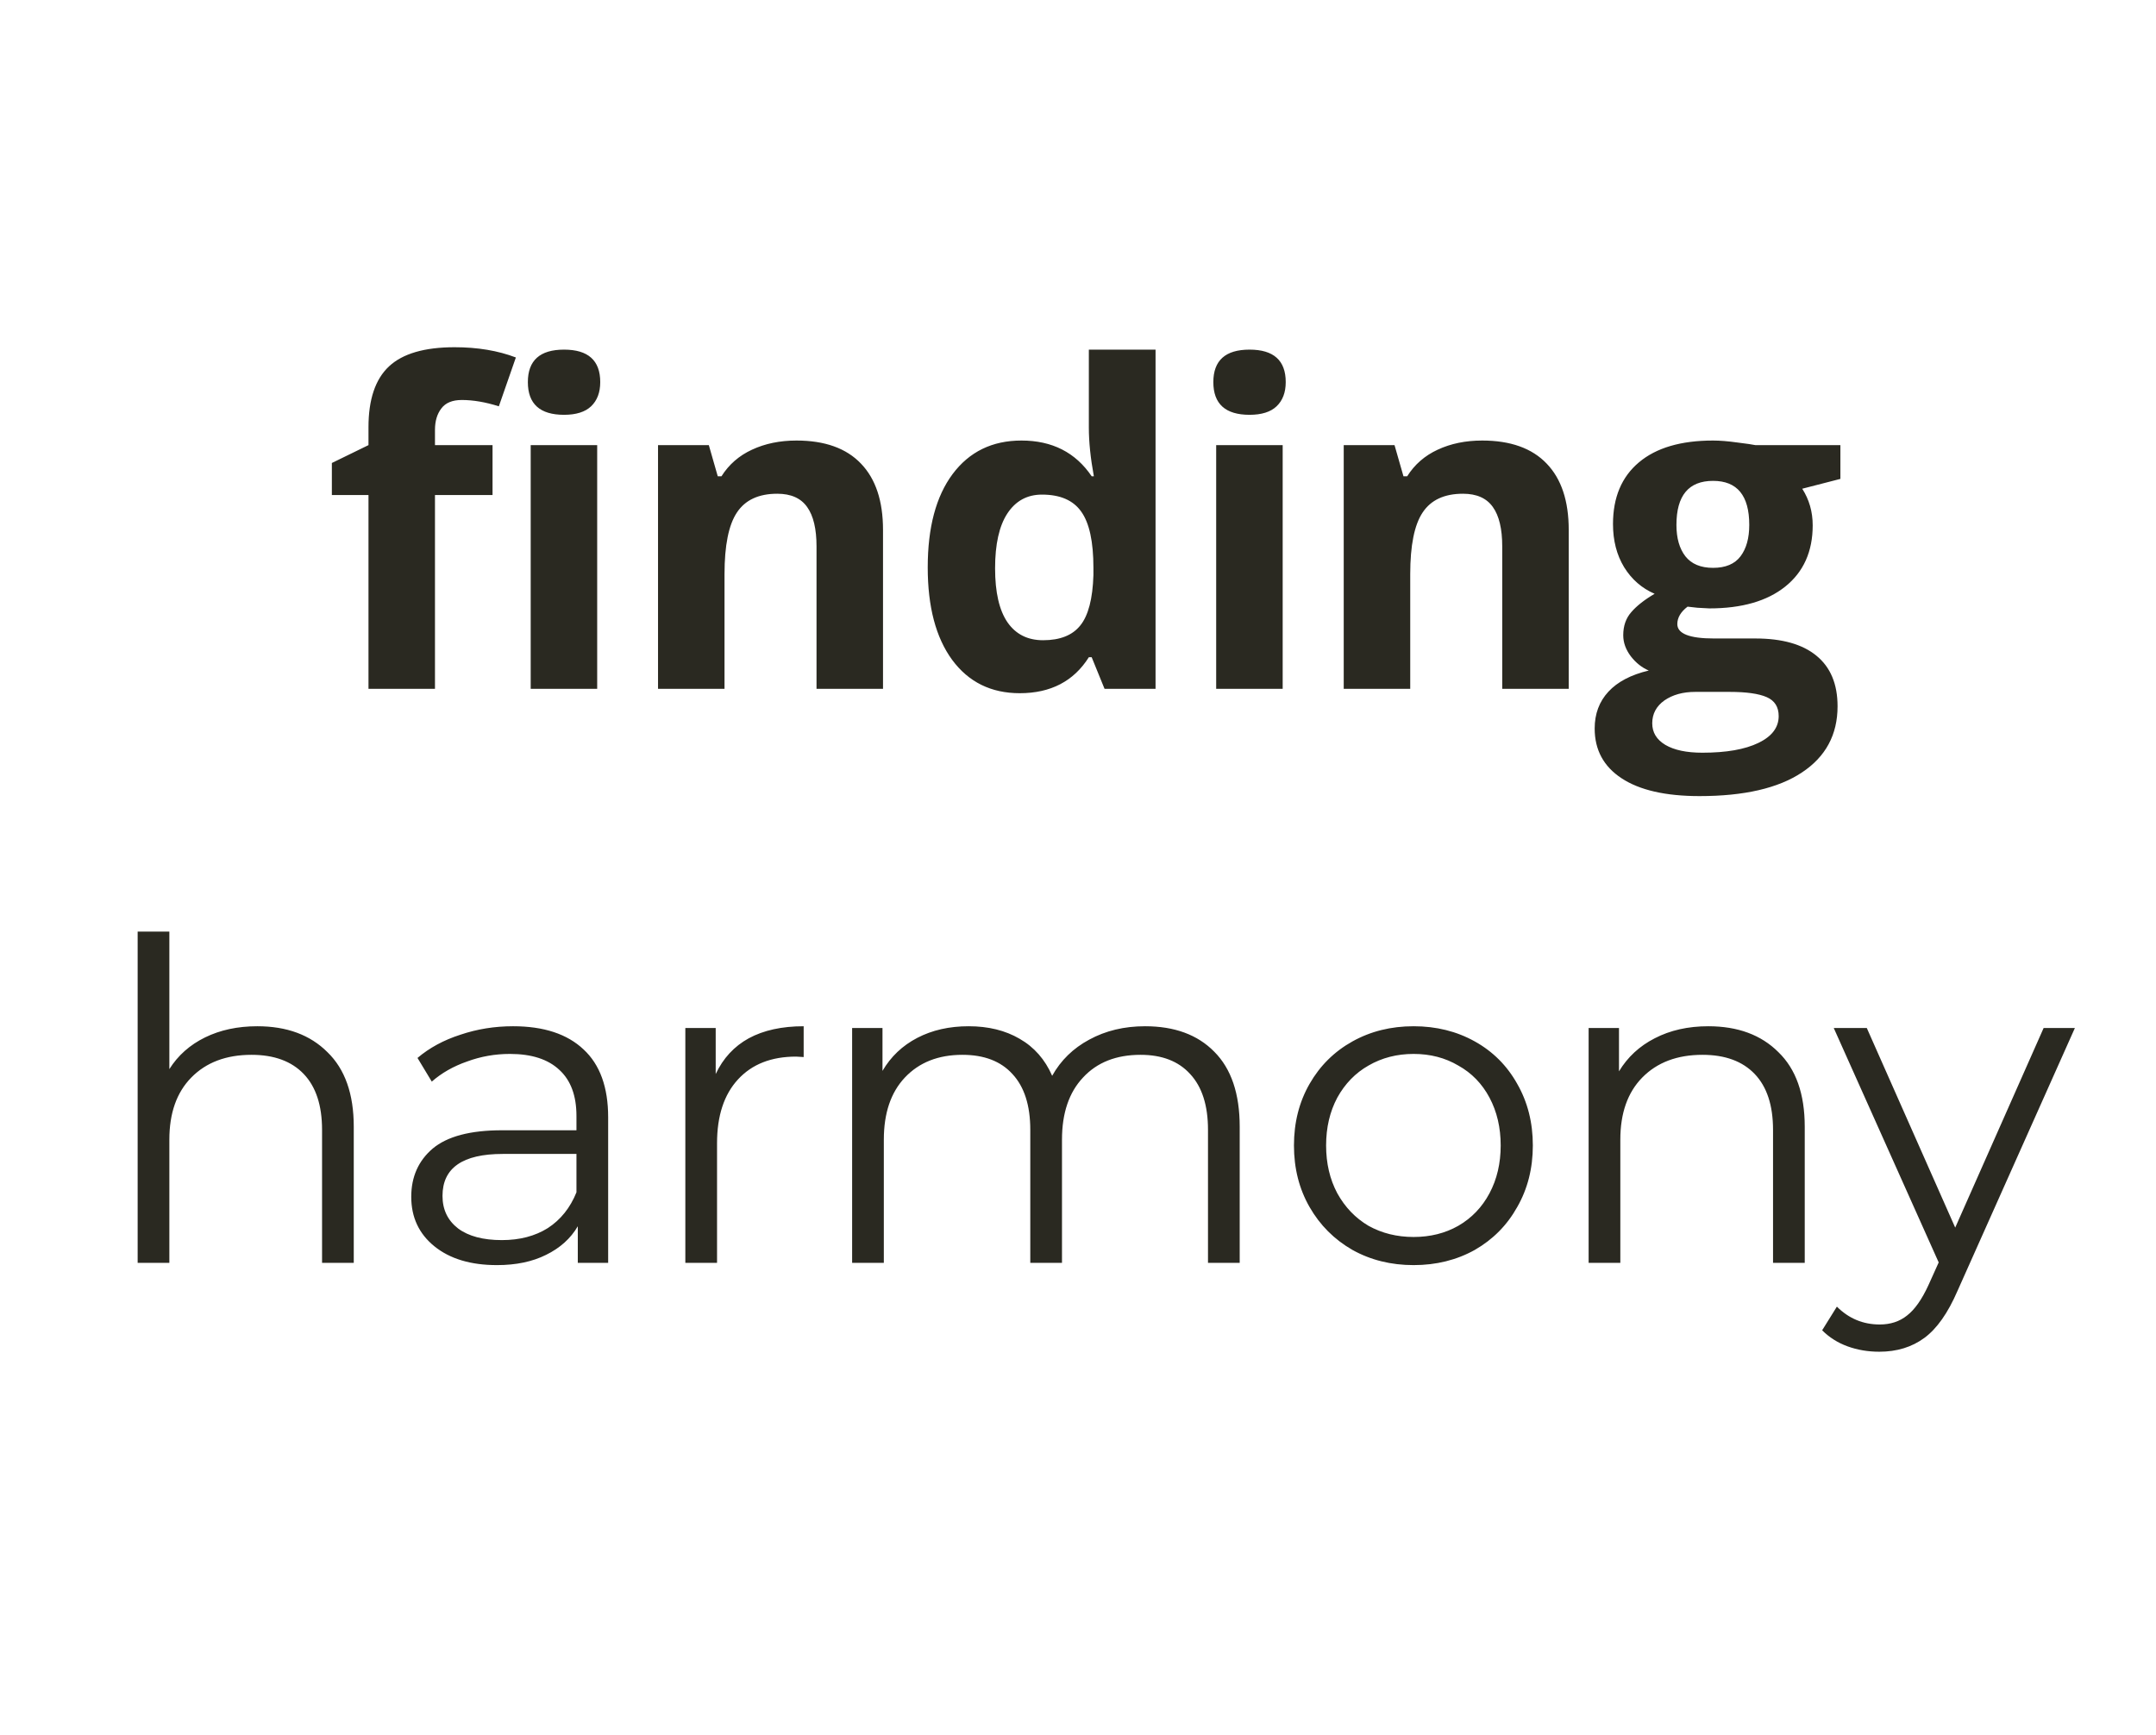 <svg width="169" height="136" viewBox="0 0 169 136" fill="none" xmlns="http://www.w3.org/2000/svg">
<path d="M38.608 38.807H34.096V54H28.884V38.807H26.013V36.295L28.884 34.894V33.492C28.884 31.316 29.419 29.727 30.49 28.724C31.561 27.721 33.276 27.22 35.634 27.22C37.434 27.22 39.035 27.488 40.437 28.023L39.103 31.852C38.055 31.521 37.087 31.356 36.198 31.356C35.458 31.356 34.922 31.578 34.592 32.023C34.261 32.455 34.096 33.014 34.096 33.697V34.894H38.608V38.807ZM41.377 29.955C41.377 28.257 42.322 27.408 44.213 27.408C46.105 27.408 47.05 28.257 47.05 29.955C47.05 30.764 46.811 31.396 46.333 31.852C45.865 32.296 45.159 32.518 44.213 32.518C42.322 32.518 41.377 31.664 41.377 29.955ZM46.811 54H41.599V34.894H46.811V54ZM69.216 54H64.004V42.84C64.004 41.462 63.759 40.431 63.269 39.747C62.779 39.052 61.999 38.705 60.928 38.705C59.47 38.705 58.416 39.194 57.766 40.174C57.117 41.143 56.792 42.755 56.792 45.011V54H51.58V34.894H55.562L56.262 37.337H56.553C57.134 36.415 57.931 35.72 58.946 35.252C59.971 34.774 61.133 34.535 62.432 34.535C64.653 34.535 66.34 35.139 67.49 36.346C68.641 37.542 69.216 39.274 69.216 41.541V54ZM79.933 54.342C77.688 54.342 75.922 53.47 74.635 51.727C73.359 49.984 72.721 47.569 72.721 44.481C72.721 41.348 73.37 38.91 74.669 37.166C75.979 35.412 77.779 34.535 80.069 34.535C82.473 34.535 84.308 35.469 85.572 37.337H85.743C85.481 35.913 85.35 34.643 85.35 33.526V27.408H90.579V54H86.581L85.572 51.522H85.35C84.165 53.402 82.359 54.342 79.933 54.342ZM81.761 50.189C83.094 50.189 84.068 49.802 84.683 49.027C85.31 48.252 85.652 46.936 85.709 45.079V44.515C85.709 42.464 85.39 40.995 84.752 40.106C84.125 39.217 83.1 38.773 81.676 38.773C80.514 38.773 79.608 39.269 78.958 40.26C78.32 41.24 78.001 42.669 78.001 44.549C78.001 46.429 78.326 47.842 78.975 48.788C79.625 49.722 80.553 50.189 81.761 50.189ZM95.109 29.955C95.109 28.257 96.055 27.408 97.946 27.408C99.837 27.408 100.783 28.257 100.783 29.955C100.783 30.764 100.544 31.396 100.065 31.852C99.598 32.296 98.891 32.518 97.946 32.518C96.055 32.518 95.109 31.664 95.109 29.955ZM100.544 54H95.331V34.894H100.544V54ZM122.966 54H117.754V42.84C117.754 41.462 117.509 40.431 117.019 39.747C116.529 39.052 115.748 38.705 114.678 38.705C113.219 38.705 112.165 39.194 111.516 40.174C110.867 41.143 110.542 42.755 110.542 45.011V54H105.329V34.894H109.311L110.012 37.337H110.303C110.884 36.415 111.681 35.72 112.695 35.252C113.721 34.774 114.883 34.535 116.181 34.535C118.403 34.535 120.089 35.139 121.24 36.346C122.391 37.542 122.966 39.274 122.966 41.541V54ZM144.261 34.894V37.542L141.27 38.312C141.817 39.166 142.09 40.123 142.09 41.183C142.09 43.233 141.373 44.834 139.937 45.985C138.513 47.124 136.53 47.694 133.99 47.694L133.05 47.643L132.281 47.557C131.745 47.967 131.478 48.423 131.478 48.924C131.478 49.676 132.435 50.052 134.349 50.052H137.596C139.692 50.052 141.287 50.502 142.381 51.402C143.486 52.302 144.039 53.624 144.039 55.367C144.039 57.6 143.104 59.332 141.236 60.562C139.379 61.793 136.707 62.408 133.221 62.408C130.555 62.408 128.515 61.941 127.103 61.007C125.701 60.084 125 58.785 125 57.11C125 55.96 125.359 54.997 126.077 54.222C126.795 53.447 127.849 52.895 129.239 52.565C128.703 52.337 128.236 51.966 127.837 51.454C127.439 50.929 127.239 50.377 127.239 49.796C127.239 49.067 127.45 48.463 127.872 47.984C128.293 47.495 128.903 47.016 129.7 46.549C128.698 46.116 127.9 45.421 127.308 44.464C126.727 43.507 126.436 42.379 126.436 41.08C126.436 38.995 127.114 37.383 128.47 36.244C129.826 35.104 131.762 34.535 134.28 34.535C134.816 34.535 135.448 34.586 136.177 34.688C136.918 34.78 137.391 34.848 137.596 34.894H144.261ZM129.512 56.7C129.512 57.418 129.854 57.982 130.538 58.392C131.233 58.802 132.201 59.007 133.443 59.007C135.311 59.007 136.775 58.751 137.835 58.238C138.895 57.726 139.424 57.025 139.424 56.136C139.424 55.419 139.111 54.923 138.484 54.649C137.858 54.376 136.889 54.239 135.579 54.239H132.879C131.922 54.239 131.119 54.461 130.469 54.906C129.831 55.361 129.512 55.96 129.512 56.7ZM131.409 41.148C131.409 42.185 131.643 43.005 132.11 43.609C132.588 44.213 133.312 44.515 134.28 44.515C135.26 44.515 135.978 44.213 136.434 43.609C136.889 43.005 137.117 42.185 137.117 41.148C137.117 38.847 136.172 37.696 134.28 37.696C132.366 37.696 131.409 38.847 131.409 41.148ZM20.17 80.45C22.48 80.45 24.311 81.127 25.665 82.48C27.041 83.81 27.73 85.758 27.73 88.325V99H25.245V88.57C25.245 86.657 24.766 85.198 23.81 84.195C22.853 83.192 21.488 82.69 19.715 82.69C17.731 82.69 16.156 83.285 14.99 84.475C13.846 85.642 13.275 87.263 13.275 89.34V99H10.79V73.03H13.275V83.81C13.951 82.737 14.885 81.908 16.075 81.325C17.265 80.742 18.63 80.45 20.17 80.45ZM40.216 80.45C42.62 80.45 44.463 81.057 45.746 82.27C47.029 83.46 47.671 85.233 47.671 87.59V99H45.291V96.13C44.731 97.087 43.903 97.833 42.806 98.37C41.733 98.907 40.45 99.175 38.956 99.175C36.903 99.175 35.27 98.685 34.056 97.705C32.843 96.725 32.236 95.43 32.236 93.82C32.236 92.257 32.796 90.997 33.916 90.04C35.059 89.083 36.868 88.605 39.341 88.605H45.186V87.485C45.186 85.898 44.743 84.697 43.856 83.88C42.969 83.04 41.675 82.62 39.971 82.62C38.804 82.62 37.684 82.818 36.611 83.215C35.538 83.588 34.616 84.113 33.846 84.79L32.726 82.935C33.66 82.142 34.779 81.535 36.086 81.115C37.393 80.672 38.77 80.45 40.216 80.45ZM39.341 97.215C40.741 97.215 41.943 96.9 42.946 96.27C43.95 95.617 44.696 94.683 45.186 93.47V90.46H39.411C36.261 90.46 34.686 91.557 34.686 93.75C34.686 94.823 35.094 95.675 35.911 96.305C36.728 96.912 37.871 97.215 39.341 97.215ZM56.101 84.195C56.684 82.958 57.547 82.025 58.691 81.395C59.857 80.765 61.292 80.45 62.996 80.45V82.865L62.401 82.83C60.464 82.83 58.947 83.425 57.851 84.615C56.754 85.805 56.206 87.473 56.206 89.62V99H53.721V80.59H56.101V84.195ZM89.755 80.45C92.065 80.45 93.873 81.115 95.18 82.445C96.51 83.775 97.175 85.735 97.175 88.325V99H94.69V88.57C94.69 86.657 94.223 85.198 93.29 84.195C92.38 83.192 91.085 82.69 89.405 82.69C87.492 82.69 85.987 83.285 84.89 84.475C83.793 85.642 83.245 87.263 83.245 89.34V99H80.76V88.57C80.76 86.657 80.293 85.198 79.36 84.195C78.45 83.192 77.143 82.69 75.44 82.69C73.55 82.69 72.045 83.285 70.925 84.475C69.828 85.642 69.28 87.263 69.28 89.34V99H66.795V80.59H69.175V83.95C69.828 82.83 70.738 81.967 71.905 81.36C73.072 80.753 74.413 80.45 75.93 80.45C77.47 80.45 78.8 80.777 79.92 81.43C81.063 82.083 81.915 83.052 82.475 84.335C83.152 83.122 84.12 82.177 85.38 81.5C86.663 80.8 88.122 80.45 89.755 80.45ZM110.808 99.175C109.034 99.175 107.436 98.778 106.013 97.985C104.589 97.168 103.469 96.048 102.653 94.625C101.836 93.202 101.428 91.592 101.428 89.795C101.428 87.998 101.836 86.388 102.653 84.965C103.469 83.542 104.589 82.433 106.013 81.64C107.436 80.847 109.034 80.45 110.808 80.45C112.581 80.45 114.179 80.847 115.603 81.64C117.026 82.433 118.134 83.542 118.928 84.965C119.744 86.388 120.153 87.998 120.153 89.795C120.153 91.592 119.744 93.202 118.928 94.625C118.134 96.048 117.026 97.168 115.603 97.985C114.179 98.778 112.581 99.175 110.808 99.175ZM110.808 96.97C112.114 96.97 113.281 96.678 114.308 96.095C115.358 95.488 116.174 94.637 116.758 93.54C117.341 92.443 117.633 91.195 117.633 89.795C117.633 88.395 117.341 87.147 116.758 86.05C116.174 84.953 115.358 84.113 114.308 83.53C113.281 82.923 112.114 82.62 110.808 82.62C109.501 82.62 108.323 82.923 107.273 83.53C106.246 84.113 105.429 84.953 104.823 86.05C104.239 87.147 103.948 88.395 103.948 89.795C103.948 91.195 104.239 92.443 104.823 93.54C105.429 94.637 106.246 95.488 107.273 96.095C108.323 96.678 109.501 96.97 110.808 96.97ZM133.906 80.45C136.216 80.45 138.048 81.127 139.401 82.48C140.778 83.81 141.466 85.758 141.466 88.325V99H138.981V88.57C138.981 86.657 138.503 85.198 137.546 84.195C136.589 83.192 135.224 82.69 133.451 82.69C131.468 82.69 129.893 83.285 128.726 84.475C127.583 85.642 127.011 87.263 127.011 89.34V99H124.526V80.59H126.906V83.985C127.583 82.865 128.516 82.002 129.706 81.395C130.919 80.765 132.319 80.45 133.906 80.45ZM162.641 80.59L153.436 101.205C152.689 102.932 151.826 104.157 150.846 104.88C149.866 105.603 148.687 105.965 147.311 105.965C146.424 105.965 145.596 105.825 144.826 105.545C144.056 105.265 143.391 104.845 142.831 104.285L143.986 102.43C144.919 103.363 146.039 103.83 147.346 103.83C148.186 103.83 148.897 103.597 149.481 103.13C150.087 102.663 150.647 101.87 151.161 100.75L151.966 98.965L143.741 80.59H146.331L153.261 96.235L160.191 80.59H162.641Z" fill="#2A2921"/>
</svg>
